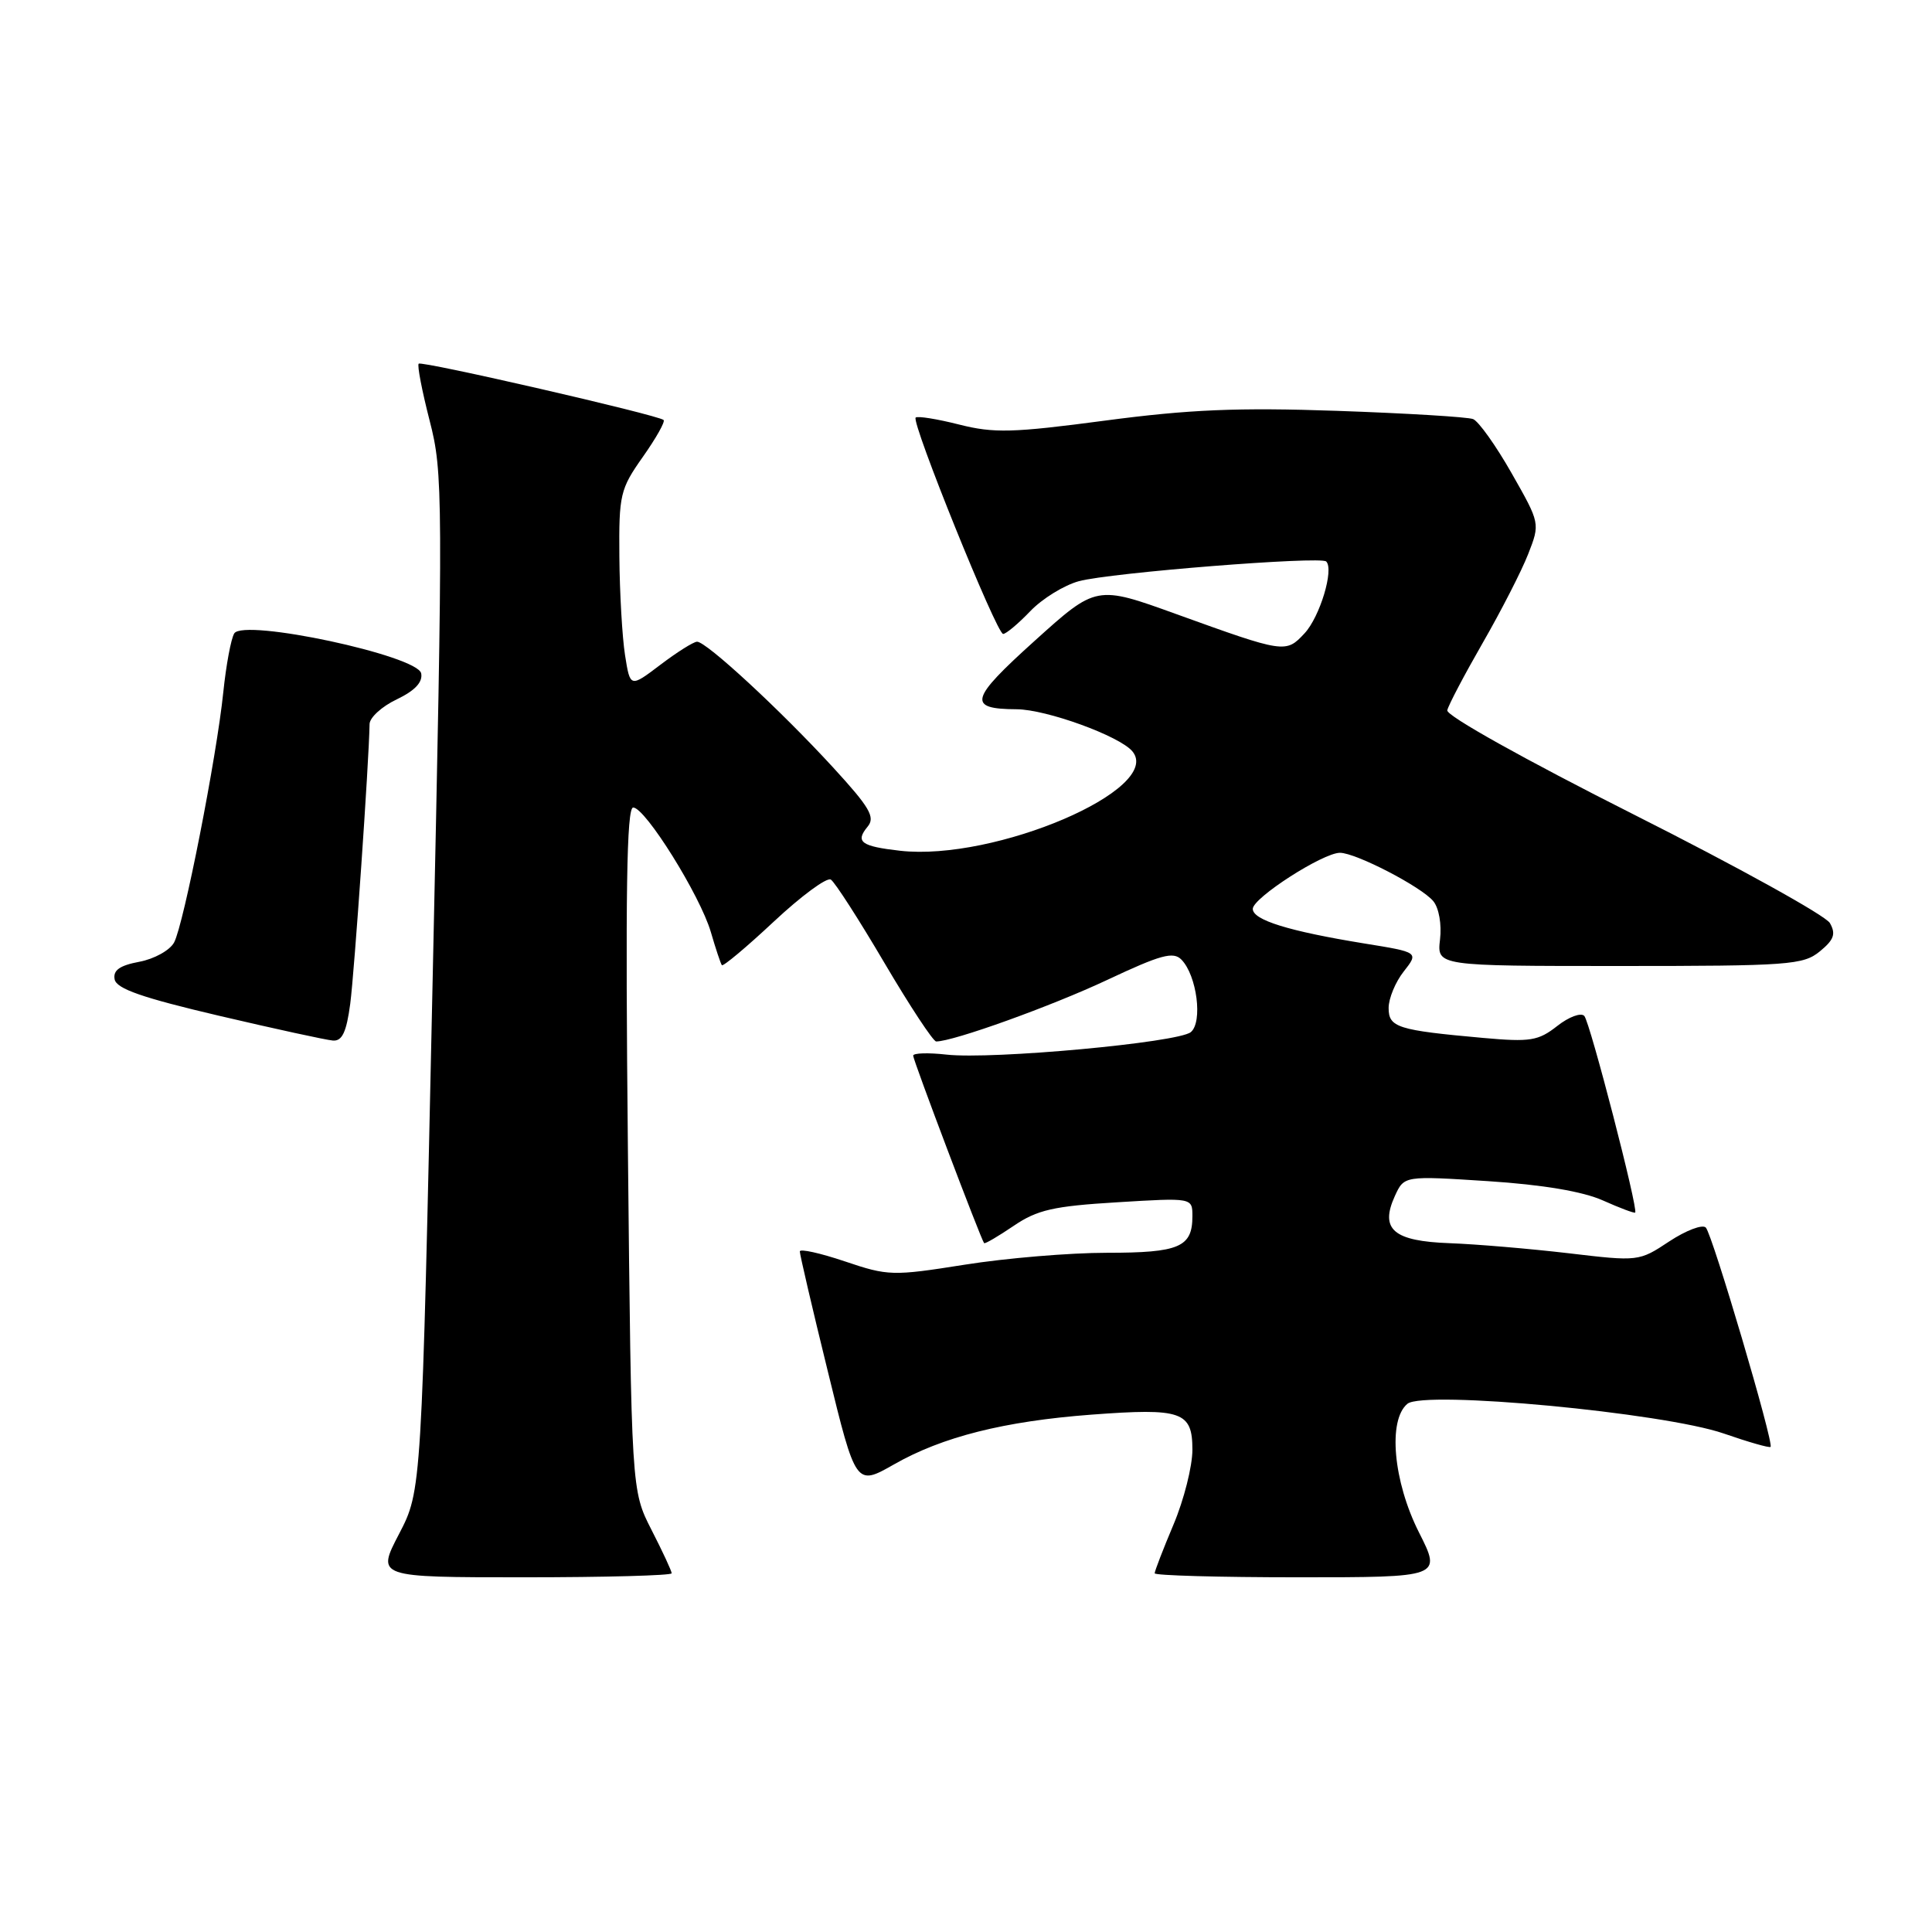 <?xml version="1.0" encoding="UTF-8" standalone="no"?>
<!DOCTYPE svg PUBLIC "-//W3C//DTD SVG 1.1//EN" "http://www.w3.org/Graphics/SVG/1.1/DTD/svg11.dtd" >
<svg xmlns="http://www.w3.org/2000/svg" xmlns:xlink="http://www.w3.org/1999/xlink" version="1.1" viewBox="0 0 256 256">
 <g >
 <path fill="currentColor"
d=" M 89.00 208.47 C 89.00 208.17 87.80 205.59 86.33 202.72 C 83.66 197.50 83.66 197.50 83.20 152.25 C 82.86 118.45 83.03 107.00 83.90 107.00 C 85.50 107.00 92.77 118.65 94.19 123.50 C 94.83 125.70 95.49 127.68 95.65 127.89 C 95.81 128.10 98.91 125.51 102.53 122.12 C 106.16 118.73 109.55 116.22 110.09 116.55 C 110.62 116.88 113.81 121.84 117.18 127.57 C 120.56 133.31 123.65 138.00 124.05 138.00 C 126.32 138.00 139.32 133.32 146.70 129.85 C 153.82 126.50 155.47 126.05 156.55 127.16 C 158.60 129.27 159.39 135.43 157.79 136.76 C 156.11 138.15 131.46 140.42 125.41 139.74 C 122.99 139.47 121.00 139.53 121.00 139.88 C 121.00 140.50 130.01 164.30 130.40 164.72 C 130.52 164.85 132.28 163.81 134.32 162.43 C 137.44 160.31 139.58 159.82 148.01 159.31 C 158.00 158.70 158.00 158.70 158.00 161.15 C 158.00 165.26 156.27 166.00 146.67 166.00 C 141.76 166.00 133.28 166.71 127.82 167.58 C 118.28 169.09 117.69 169.08 111.95 167.14 C 108.68 166.04 105.99 165.44 105.98 165.82 C 105.97 166.19 107.63 173.34 109.69 181.71 C 113.41 196.91 113.41 196.91 118.46 194.04 C 124.87 190.38 133.08 188.32 144.59 187.45 C 156.60 186.55 158.00 187.03 158.00 192.10 C 158.00 194.28 156.88 198.73 155.50 202.00 C 154.12 205.27 153.00 208.18 153.00 208.47 C 153.00 208.76 161.56 209.00 172.01 209.00 C 191.03 209.00 191.03 209.00 188.01 203.03 C 184.61 196.28 183.88 188.17 186.49 186.01 C 188.67 184.20 220.44 187.19 228.41 189.95 C 231.67 191.08 234.45 191.88 234.61 191.72 C 235.08 191.26 226.90 163.56 226.03 162.66 C 225.59 162.20 223.41 163.03 221.19 164.49 C 217.18 167.15 217.10 167.16 207.83 166.06 C 202.70 165.46 195.62 164.86 192.10 164.73 C 184.62 164.46 182.81 162.90 184.83 158.47 C 186.06 155.79 186.06 155.79 197.19 156.51 C 204.42 156.98 209.74 157.88 212.38 159.06 C 214.62 160.06 216.55 160.79 216.67 160.67 C 217.10 160.24 210.69 135.47 209.93 134.62 C 209.50 134.14 207.89 134.73 206.34 135.95 C 203.83 137.92 202.78 138.09 196.52 137.53 C 185.17 136.51 184.00 136.14 184.00 133.56 C 184.00 132.30 184.90 130.12 186.00 128.73 C 188.00 126.18 188.00 126.18 180.75 125.01 C 170.75 123.38 166.00 121.91 166.00 120.43 C 166.00 118.98 175.29 113.00 177.55 113.00 C 179.65 113.00 188.34 117.50 189.92 119.41 C 190.66 120.30 191.05 122.49 190.81 124.49 C 190.40 128.00 190.40 128.00 214.59 128.00 C 237.04 128.00 238.95 127.86 241.14 126.06 C 243.01 124.53 243.29 123.75 242.47 122.31 C 241.91 121.32 230.21 114.84 216.47 107.92 C 202.07 100.66 191.61 94.82 191.77 94.12 C 191.92 93.44 194.03 89.43 196.46 85.20 C 198.90 80.96 201.61 75.67 202.49 73.42 C 204.08 69.35 204.08 69.35 200.29 62.69 C 198.21 59.03 195.91 55.81 195.19 55.53 C 194.48 55.25 186.38 54.76 177.19 54.44 C 164.02 53.98 157.54 54.26 146.44 55.73 C 134.16 57.36 131.70 57.42 127.07 56.25 C 124.15 55.51 121.57 55.10 121.33 55.33 C 120.72 55.94 132.06 84.00 132.92 84.00 C 133.31 84.00 134.93 82.64 136.52 80.98 C 138.10 79.33 141.00 77.54 142.96 77.01 C 147.14 75.88 175.00 73.67 175.73 74.40 C 176.79 75.45 174.89 81.74 172.86 83.92 C 170.38 86.58 170.24 86.56 155.89 81.38 C 145.27 77.54 145.27 77.54 137.08 84.93 C 128.48 92.68 128.15 93.95 134.71 93.98 C 138.65 94.00 148.37 97.53 150.05 99.56 C 154.20 104.56 131.82 114.14 119.27 112.73 C 114.09 112.14 113.29 111.56 114.96 109.54 C 116.01 108.28 115.26 107.00 110.36 101.66 C 103.37 94.05 93.56 84.99 92.36 85.03 C 91.89 85.04 89.70 86.42 87.50 88.09 C 83.50 91.12 83.50 91.12 82.82 86.81 C 82.45 84.44 82.11 78.58 82.07 73.78 C 82.00 65.53 82.17 64.81 85.18 60.54 C 86.93 58.06 88.17 55.86 87.93 55.65 C 87.18 54.98 55.88 47.79 55.48 48.19 C 55.26 48.40 55.92 51.80 56.93 55.74 C 58.71 62.63 58.72 65.45 57.32 130.20 C 55.87 197.50 55.87 197.50 52.88 203.25 C 49.88 209.00 49.88 209.00 69.44 209.00 C 80.20 209.00 89.00 208.76 89.00 208.47 Z  M 46.41 132.99 C 46.96 128.79 48.89 101.00 48.97 95.94 C 48.99 95.07 50.61 93.60 52.57 92.67 C 54.97 91.52 56.03 90.40 55.81 89.23 C 55.36 86.87 32.28 81.93 31.04 83.93 C 30.61 84.63 29.96 88.13 29.59 91.70 C 28.71 100.30 24.35 122.48 23.07 124.88 C 22.51 125.92 20.44 127.07 18.46 127.44 C 15.85 127.93 14.96 128.57 15.19 129.77 C 15.43 131.02 18.87 132.21 29.01 134.59 C 36.43 136.33 43.23 137.81 44.12 137.88 C 45.34 137.97 45.91 136.75 46.41 132.99 Z "/>
</g>
</svg>